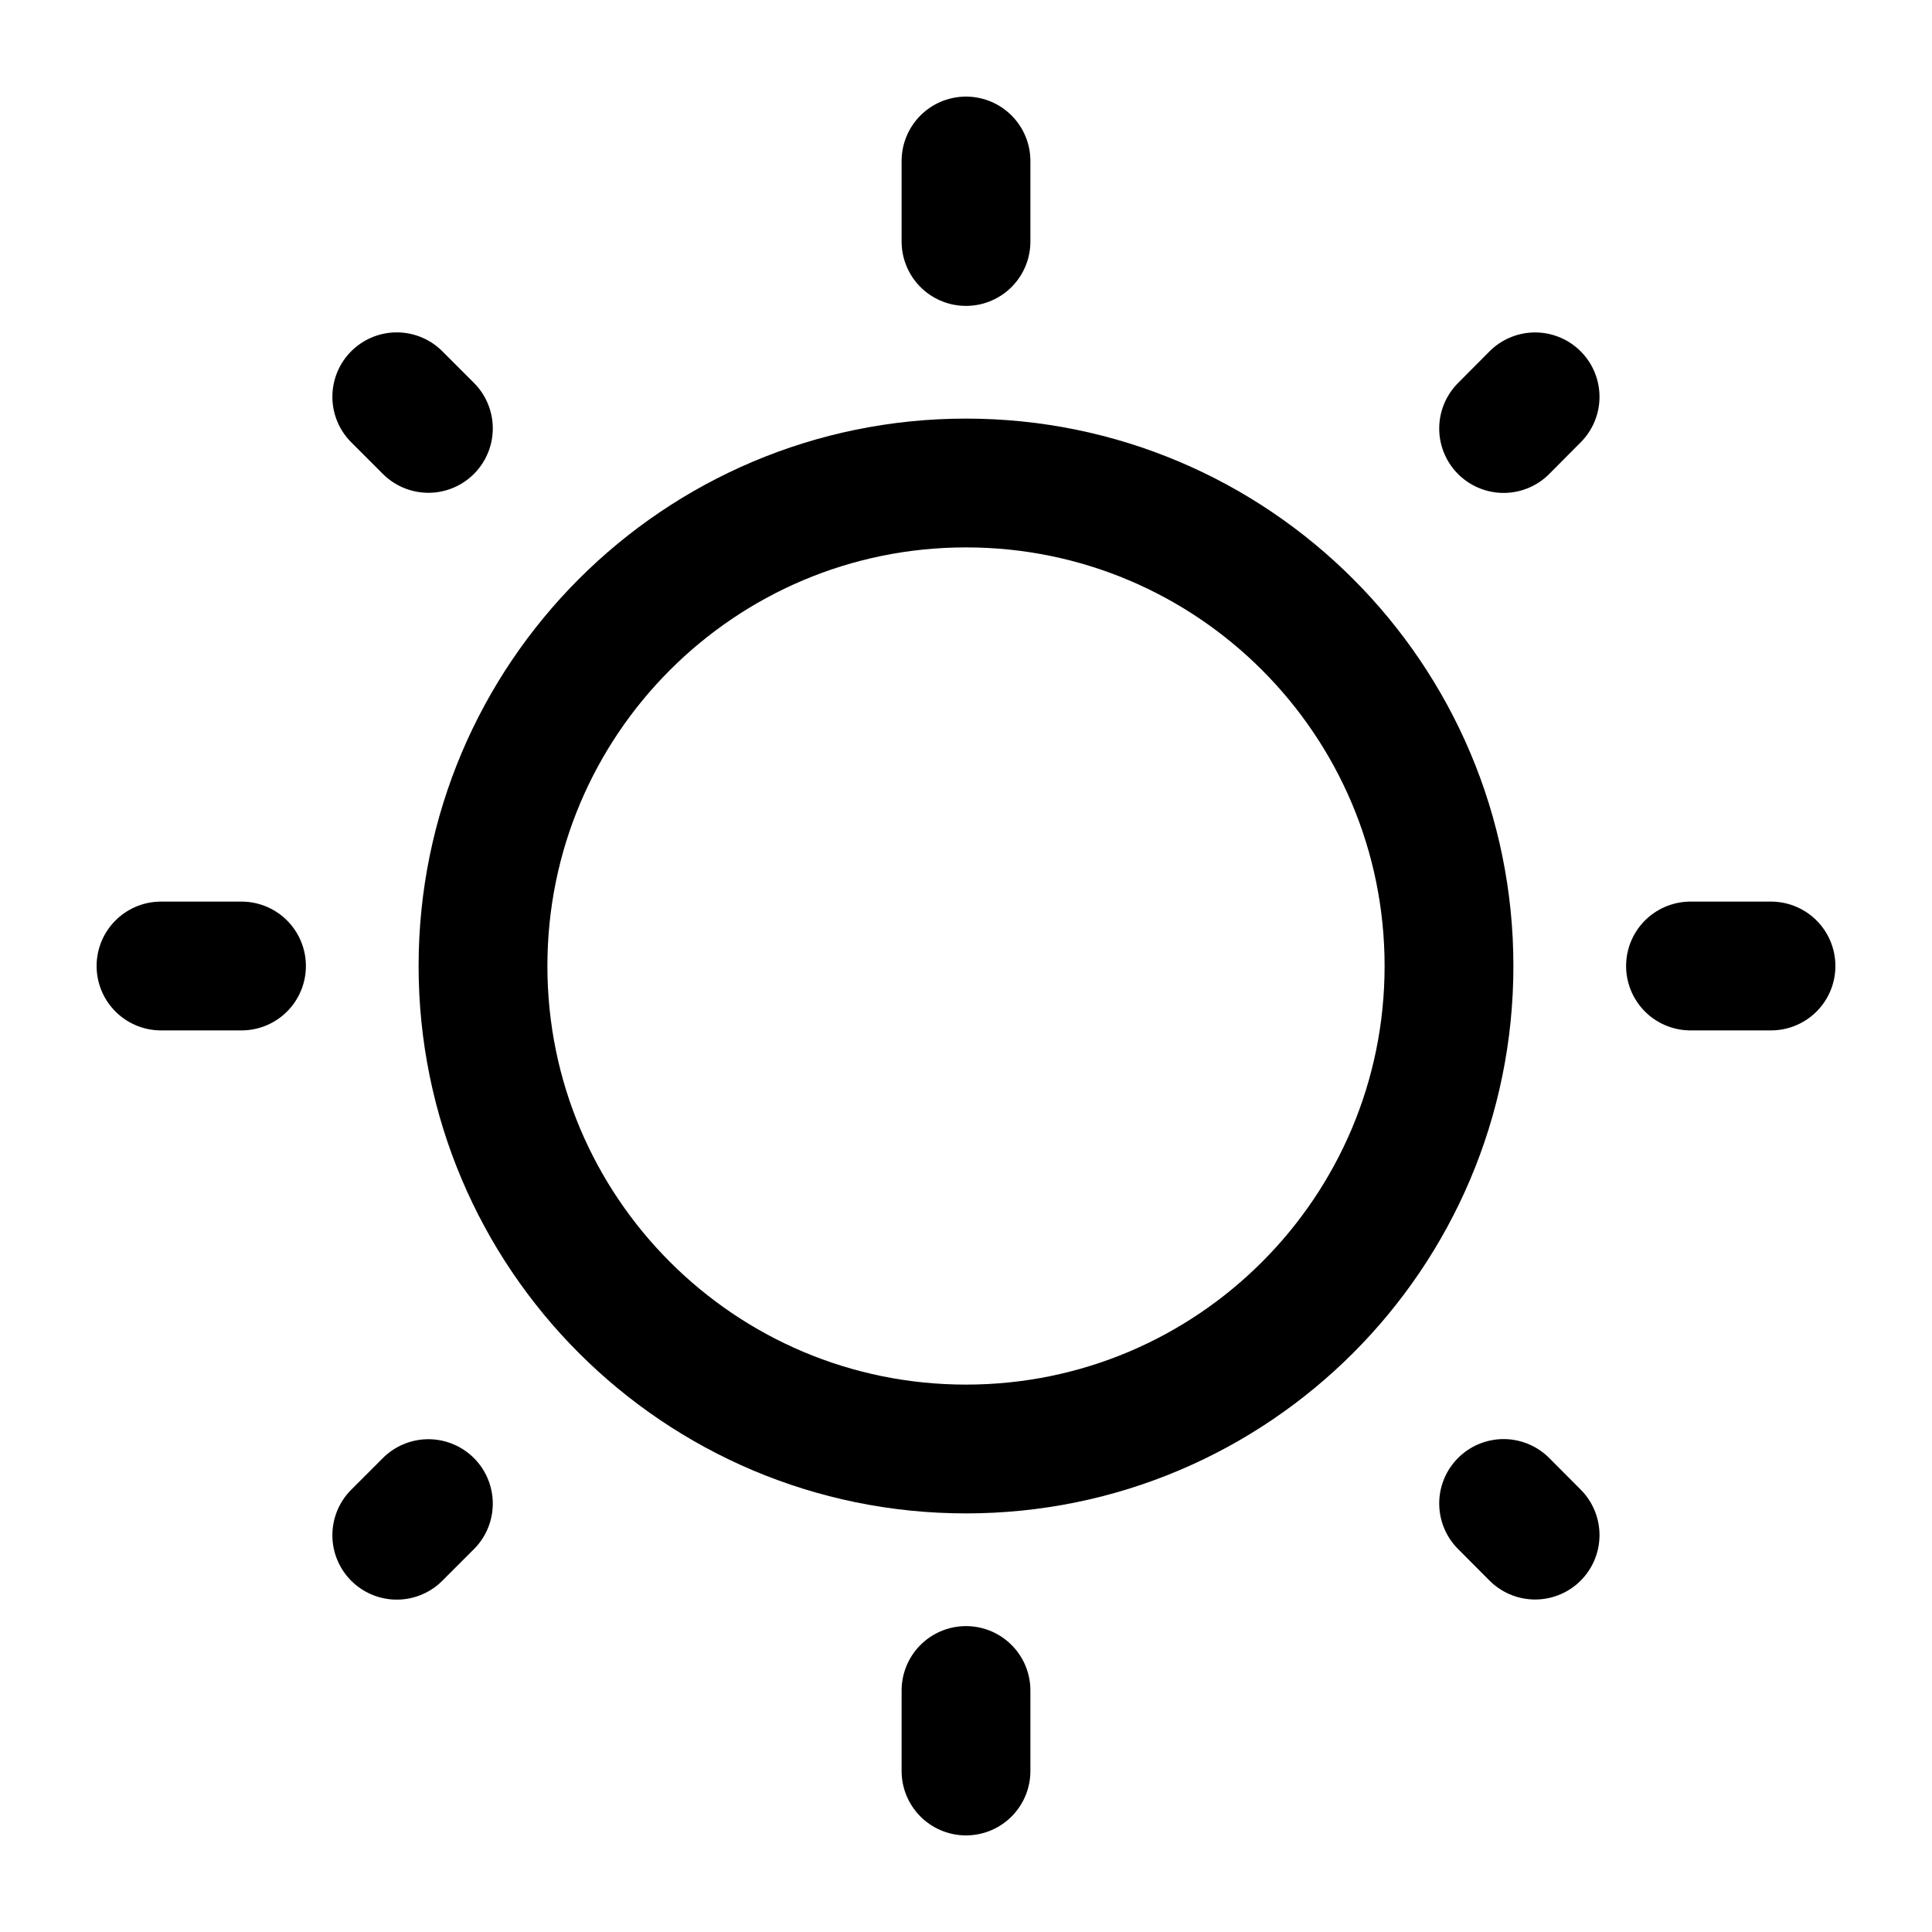 <svg width="30" height="30" viewBox="0 0 30 30" fill="none" xmlns="http://www.w3.org/2000/svg">
<path d="M15 22.5C19.142 22.5 22.5 19.142 22.5 15C22.5 10.858 19.142 7.5 15 7.5C10.858 7.5 7.5 10.858 7.5 15C7.5 19.142 10.858 22.5 15 22.5Z" stroke="black" stroke-width="2"/>
<path d="M15 2.5V3.75M15 26.25V27.5M27.5 15H26.25M3.75 15H2.5M23.837 6.162L23.348 6.654M6.652 23.348L6.161 23.839M23.837 23.837L23.348 23.346M6.652 6.652L6.161 6.161" stroke="black" stroke-width="2" stroke-linecap="round"/>
</svg>
